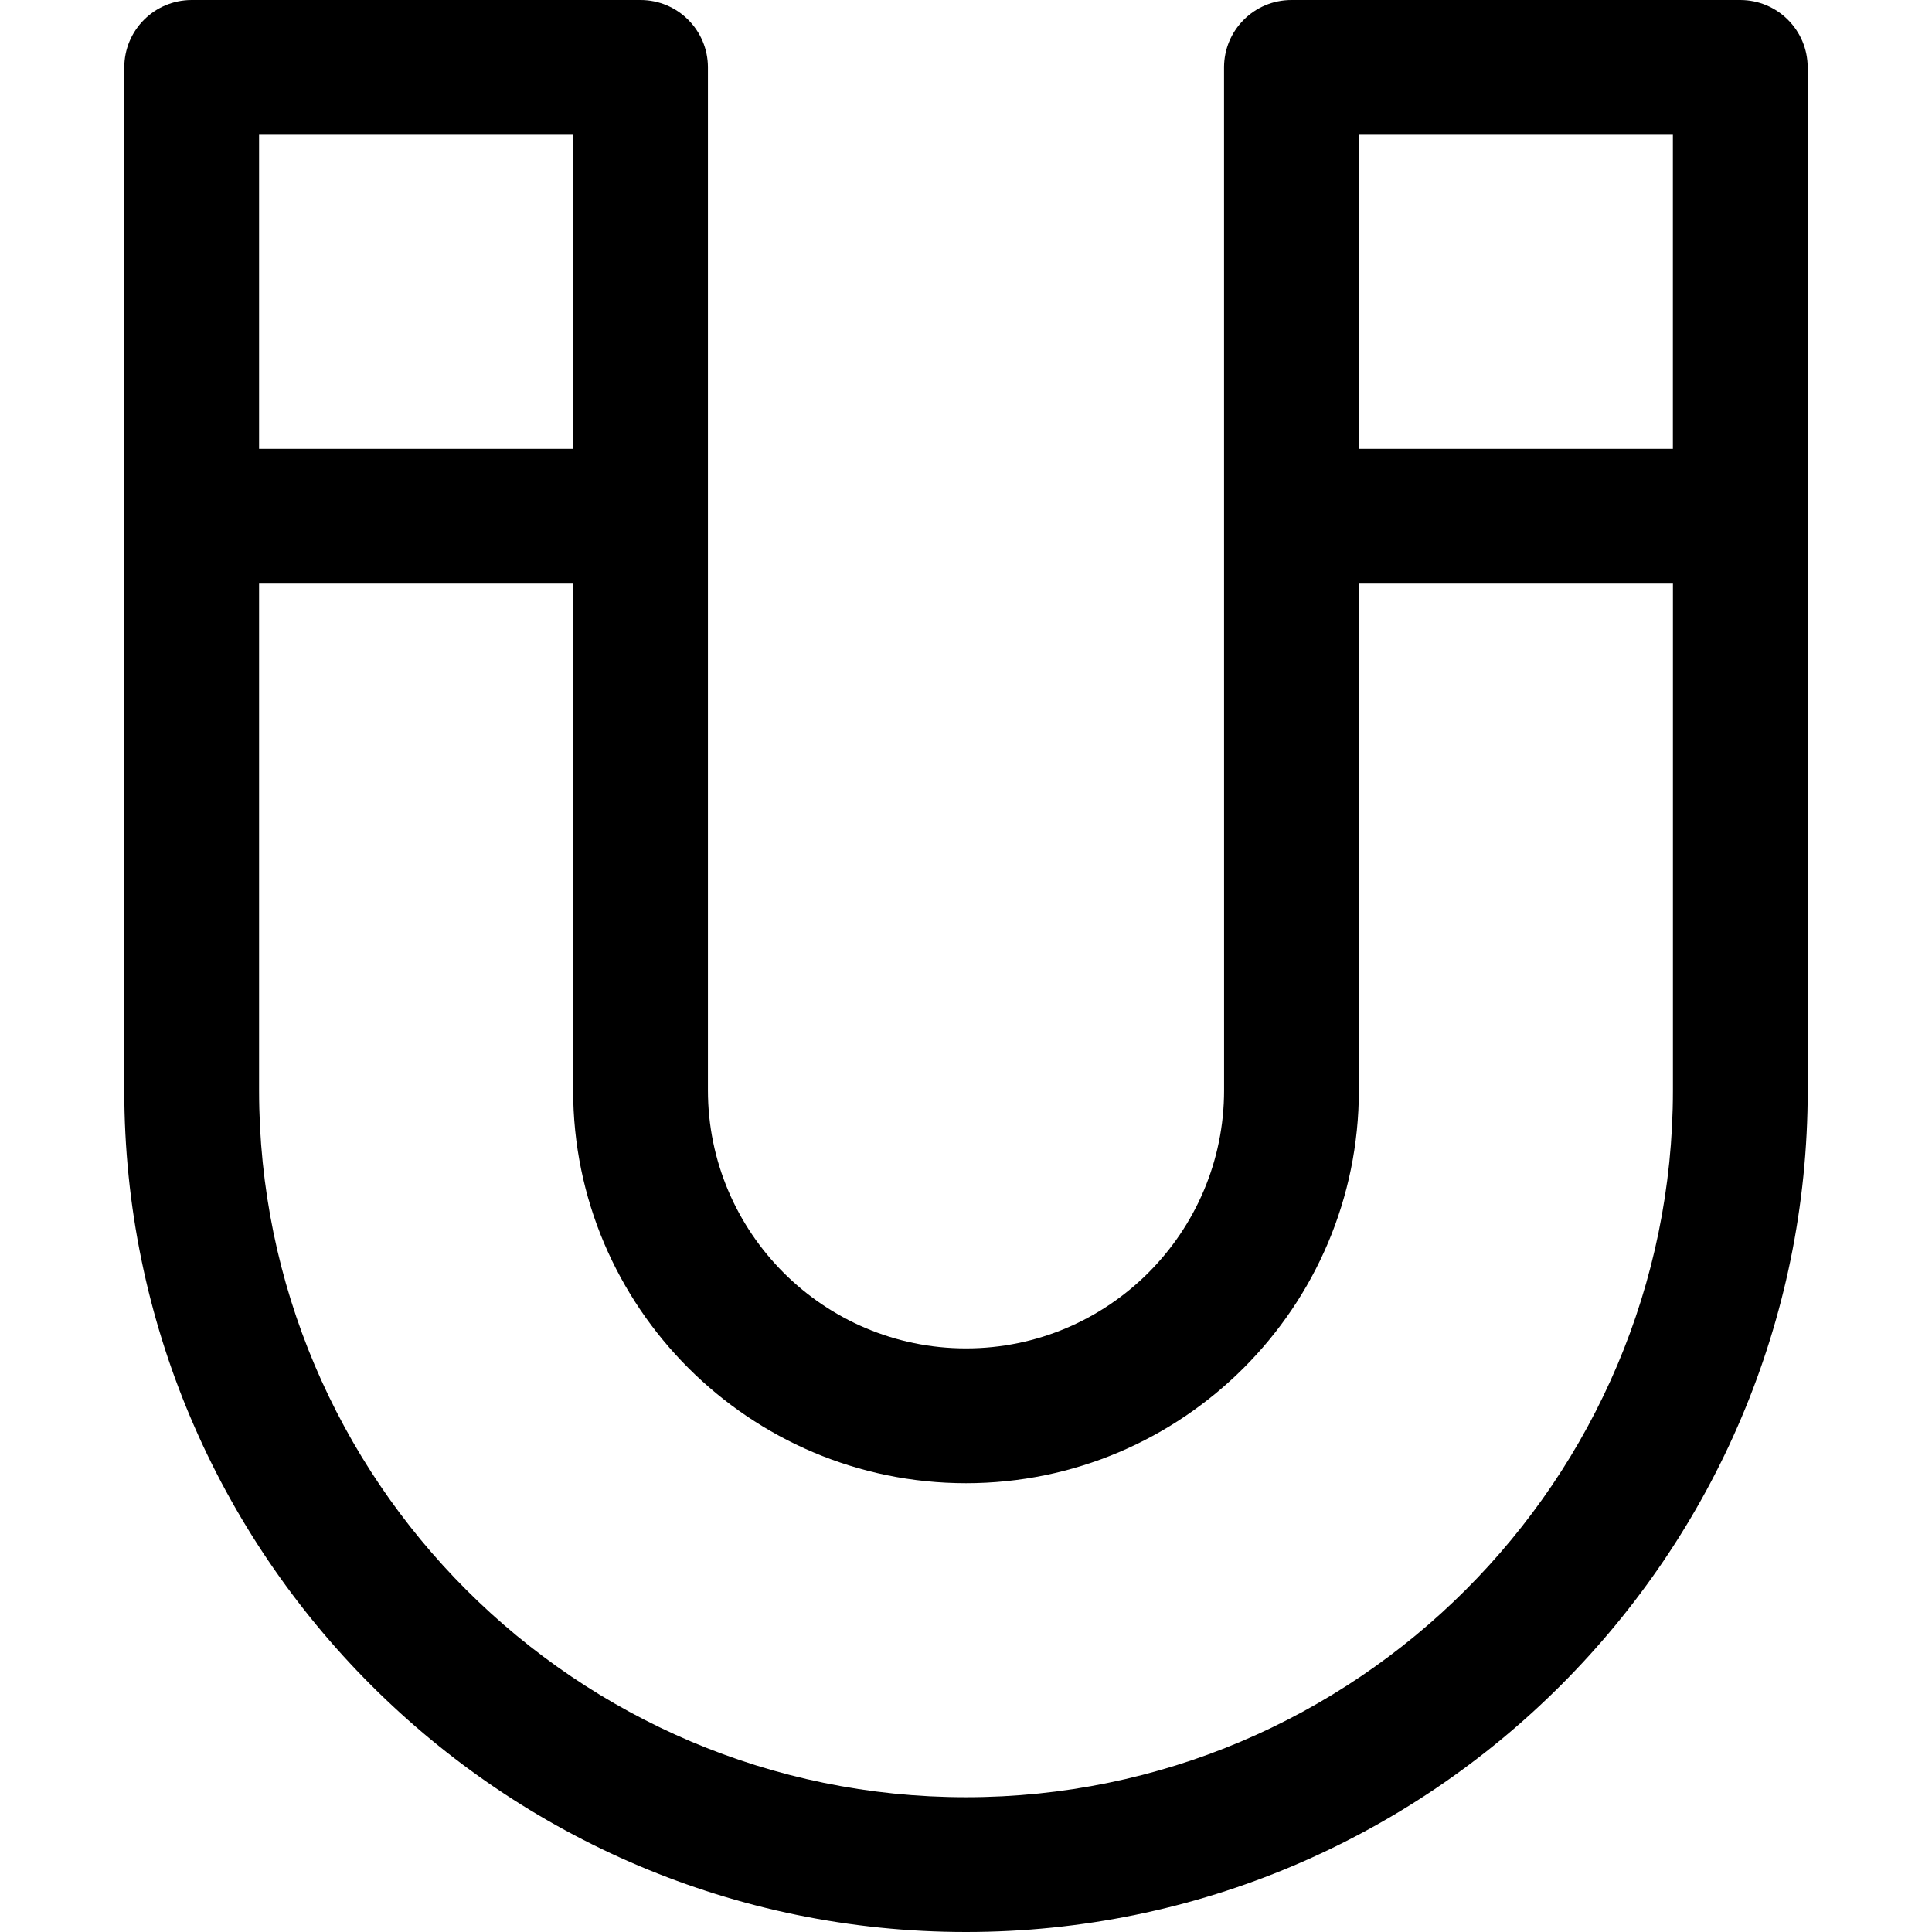 <?xml version="1.0" encoding="iso-8859-1"?>
<!-- Generator: Adobe Illustrator 19.0.0, SVG Export Plug-In . SVG Version: 6.00 Build 0)  -->
<svg xmlns="http://www.w3.org/2000/svg" xmlns:xlink="http://www.w3.org/1999/xlink" version="1.1" id="Layer_1" x="0px" y="0px" viewBox="0 0 512 512" style="enable-background:new 0 0 512 512;" xml:space="preserve">
<g>
	<g>
		<path d="M479.053,17.86c0-9.864-7.997-17.86-17.86-17.86H342.242c-9.864,0-17.86,7.997-17.86,17.86    c0,8.474,0.012,251.578,0.012,271.074c0,37.719-30.682,68.406-68.392,68.406c-37.712,0-68.394-30.687-68.394-68.406V17.86    c0-9.864-7.997-17.86-17.86-17.86H50.796c-9.864,0-17.86,7.997-17.86,17.86v271.074C32.934,411.934,133.002,512,255.999,512    c122.999,0,223.065-100.066,223.065-223.065C479.065,230.194,479.053,27.894,479.053,17.86z M360.102,35.721h83.23v83.224h-83.23    V35.721z M68.655,35.721h83.23v83.224h-83.23V35.721z M443.343,288.935c0.001,103.303-84.041,187.344-187.343,187.344    c-103.301,0-187.344-84.042-187.344-187.344V154.666h83.23v134.269c0,57.415,46.706,104.127,104.115,104.127    s104.113-46.711,104.113-104.127V154.666h83.23V288.935z"/>
	</g>
</g>
<g>
</g>
<g>
</g>
<g>
</g>
<g>
</g>
<g>
</g>
<g>
</g>
<g>
</g>
<g>
</g>
<g>
</g>
<g>
</g>
<g>
</g>
<g>
</g>
<g>
</g>
<g>
</g>
<g>
</g>
</svg>
